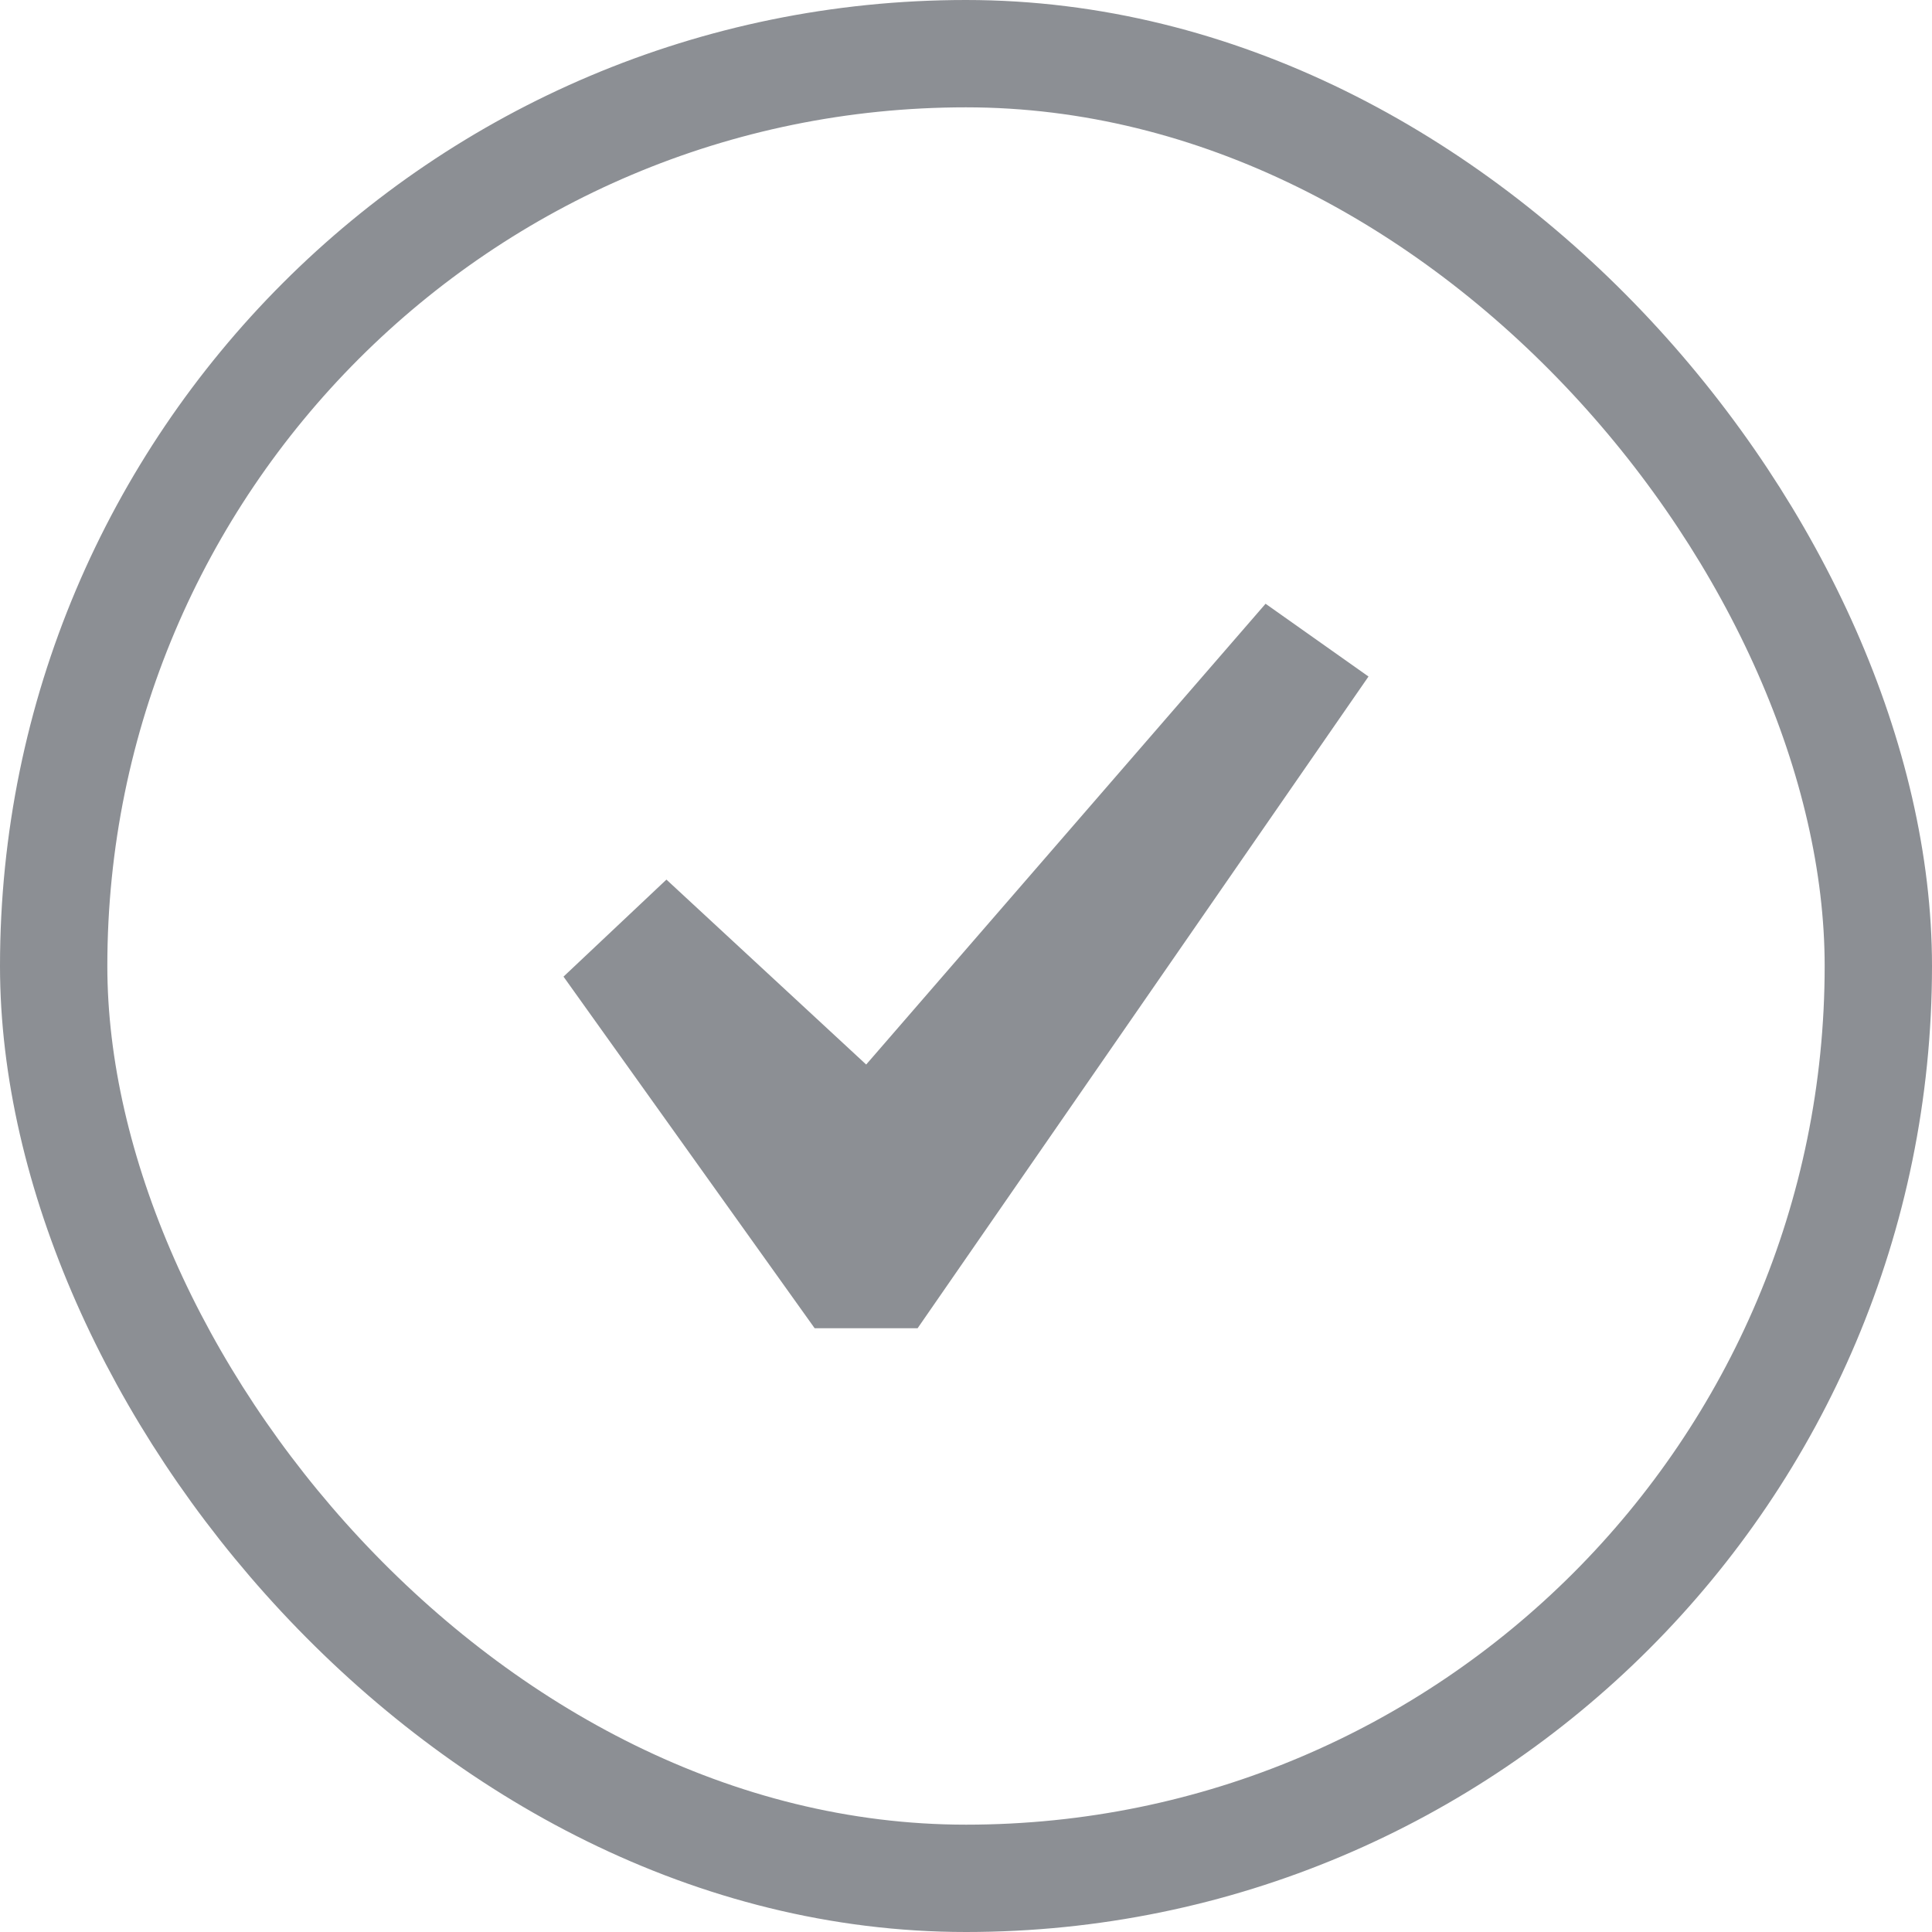 <svg width="18" height="18" viewBox="0 0 18 18" fill="none" xmlns="http://www.w3.org/2000/svg">
<rect x="0.5" y="0.5" width="17" height="17" rx="8.5" stroke="#8C8F94"/>
<path d="M11.791 5.625L12.75 6.303L8.549 12.375H7.59L5.25 9.099L6.209 8.195L8.07 9.918L11.791 5.625Z" fill="#8C8F94"/>
</svg>
